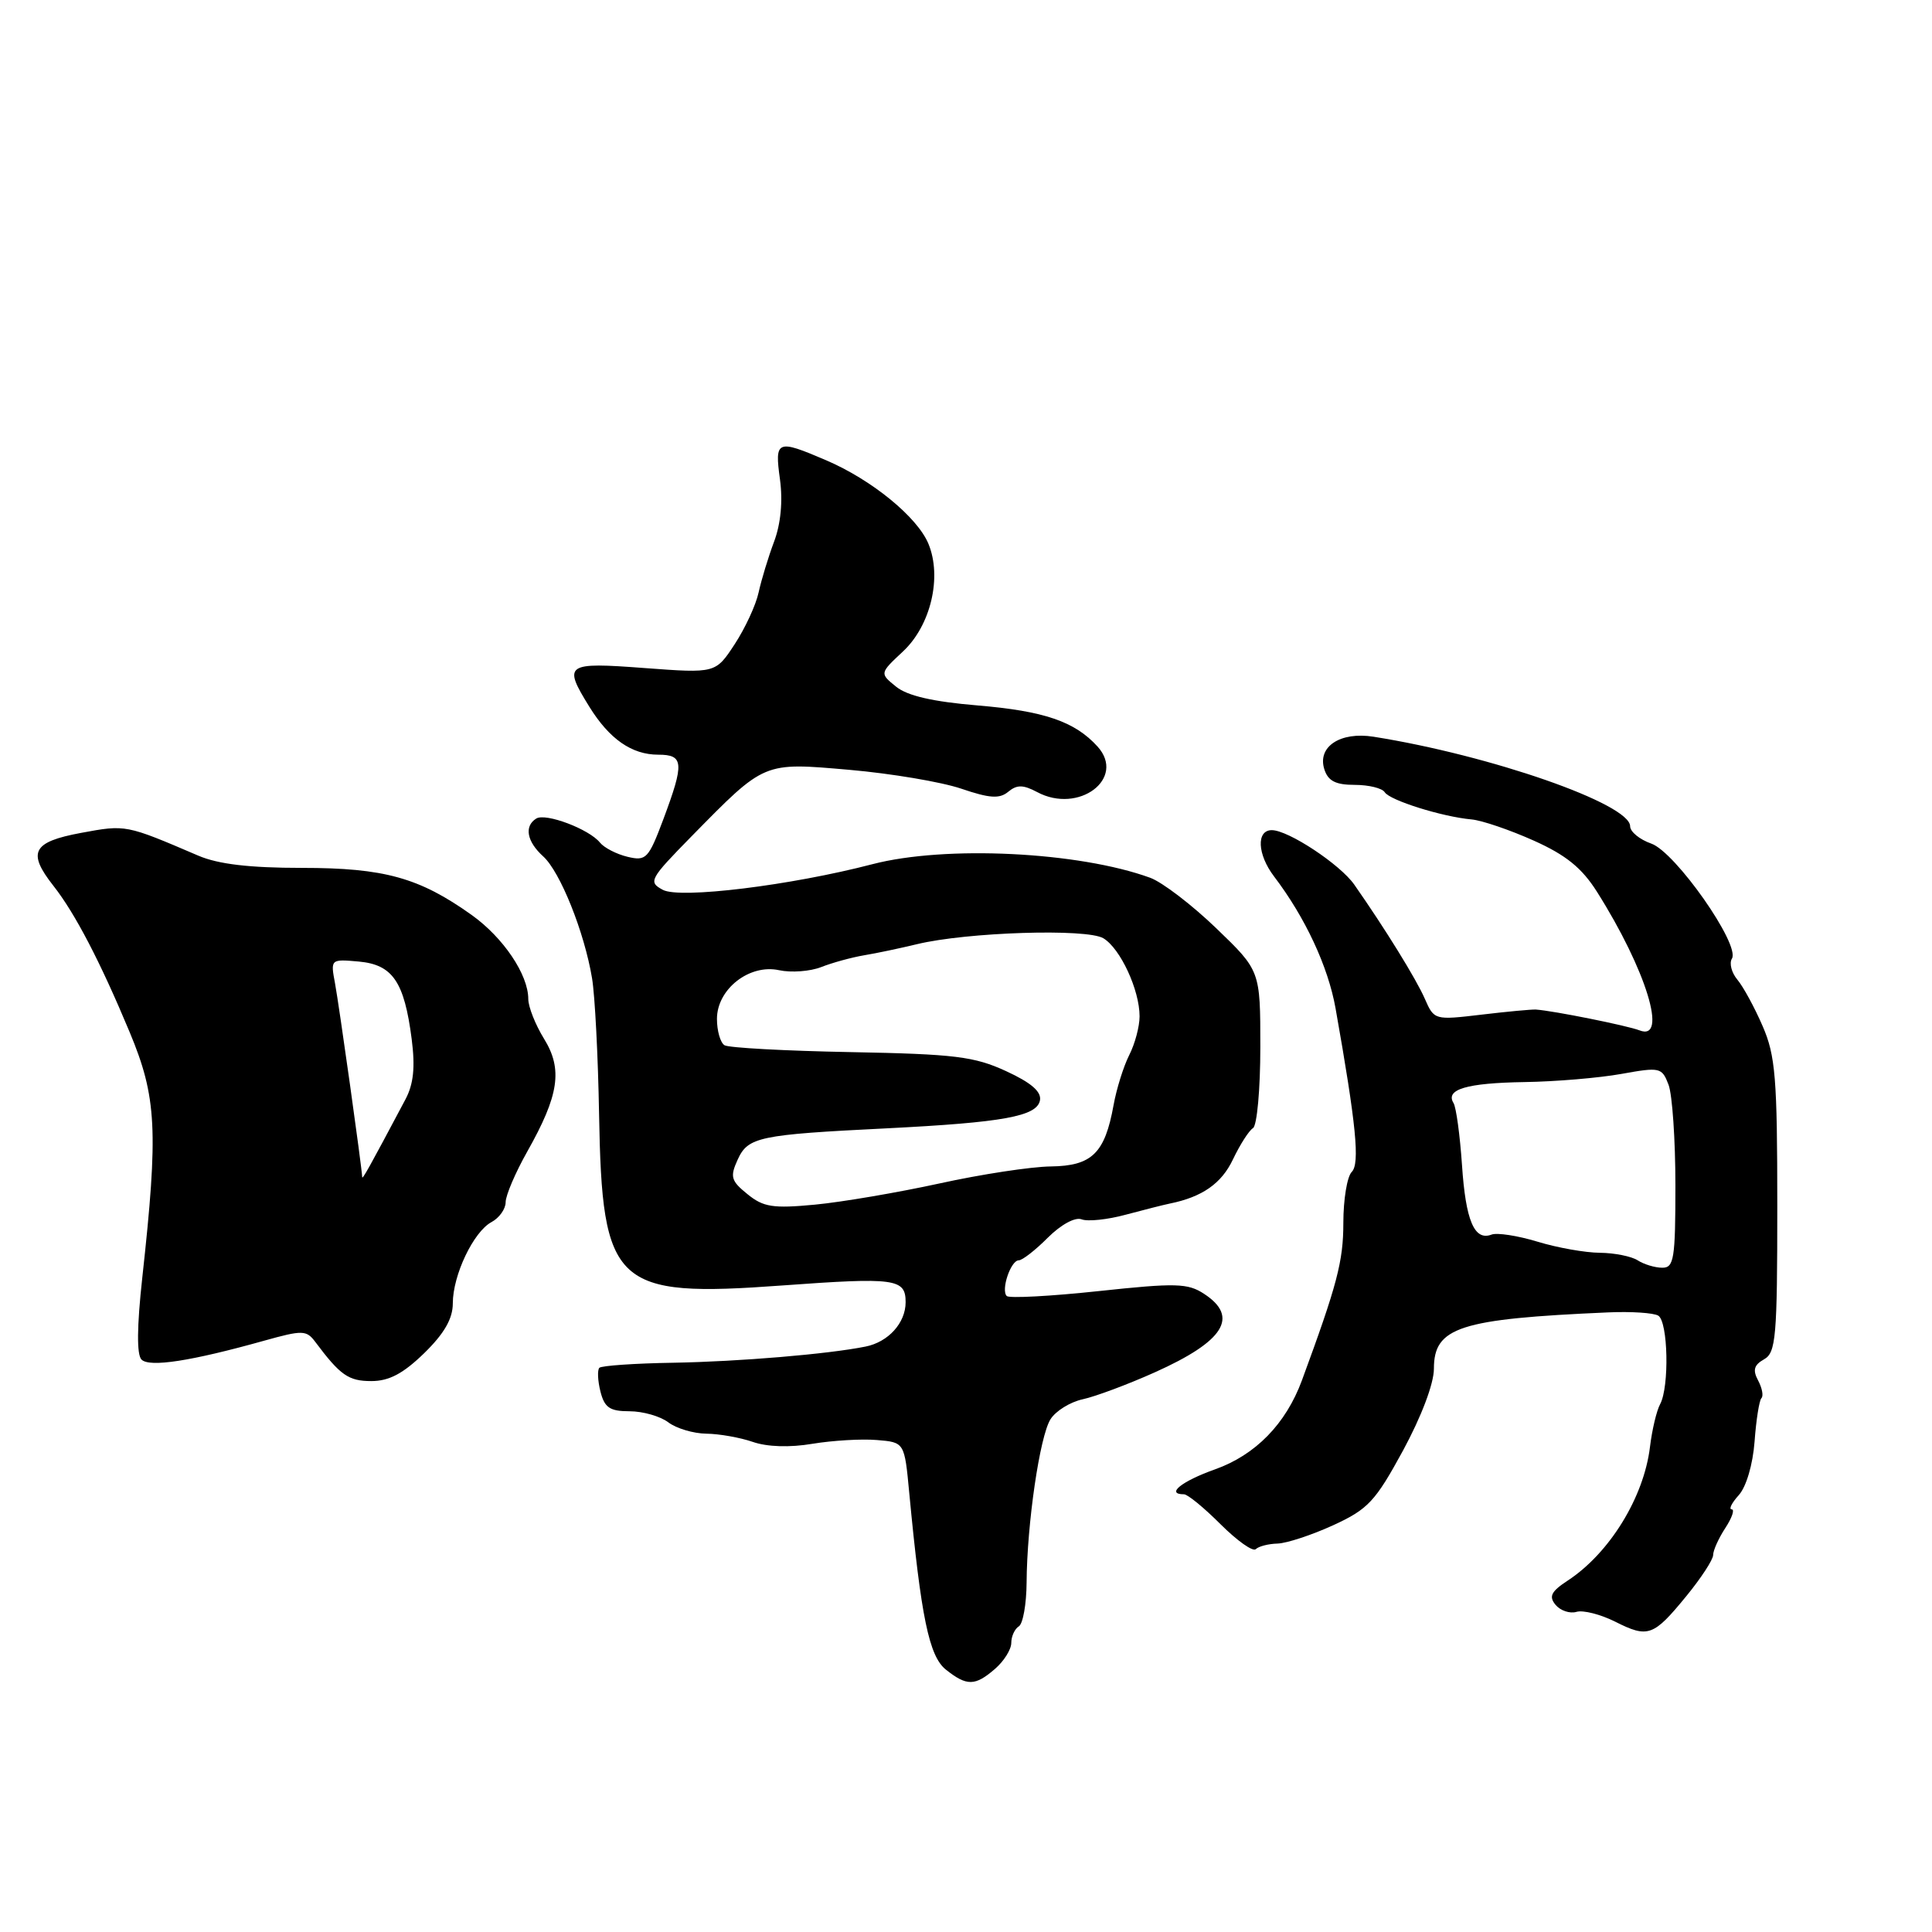 <?xml version="1.0" encoding="UTF-8" standalone="no"?>
<!DOCTYPE svg PUBLIC "-//W3C//DTD SVG 1.1//EN" "http://www.w3.org/Graphics/SVG/1.1/DTD/svg11.dtd" >
<svg xmlns="http://www.w3.org/2000/svg" xmlns:xlink="http://www.w3.org/1999/xlink" version="1.1" viewBox="0 0 256 256">
 <g >
 <path fill="currentColor"
d=" M 131.85 221.13 C 133.03 220.11 134.00 218.56 134.00 217.69 C 134.00 216.83 134.45 215.84 135.00 215.50 C 135.55 215.16 136.01 212.55 136.03 209.69 C 136.08 201.92 137.77 190.34 139.19 188.07 C 139.88 186.96 141.81 185.77 143.47 185.41 C 145.14 185.05 149.43 183.45 153.00 181.85 C 162.20 177.73 164.23 174.51 159.56 171.45 C 157.39 170.02 155.82 169.98 145.55 171.08 C 139.19 171.76 133.72 172.05 133.40 171.73 C 132.60 170.94 133.93 167.00 134.99 167.00 C 135.46 167.00 137.20 165.65 138.84 164.00 C 140.59 162.26 142.46 161.24 143.32 161.57 C 144.13 161.88 146.75 161.61 149.14 160.96 C 151.53 160.32 154.17 159.65 155.00 159.48 C 159.30 158.61 161.86 156.82 163.37 153.63 C 164.30 151.68 165.49 149.81 166.03 149.48 C 166.56 149.15 167.00 144.32 167.00 138.75 C 167.00 128.62 167.00 128.62 161.16 123.00 C 157.95 119.91 154.02 116.90 152.41 116.31 C 142.95 112.86 125.28 111.99 115.60 114.51 C 104.78 117.33 90.11 119.13 87.83 117.91 C 85.87 116.86 86.06 116.50 91.63 110.82 C 101.41 100.87 101.07 101.01 112.59 102.01 C 118.08 102.49 124.73 103.61 127.36 104.50 C 131.14 105.79 132.45 105.87 133.60 104.91 C 134.75 103.96 135.57 103.97 137.42 104.95 C 142.93 107.91 149.25 103.15 145.43 98.92 C 142.42 95.60 138.36 94.21 129.49 93.47 C 123.63 92.98 120.23 92.20 118.74 90.99 C 116.55 89.22 116.55 89.22 119.65 86.32 C 123.33 82.89 124.85 76.46 123.02 72.05 C 121.55 68.51 115.51 63.57 109.45 60.98 C 102.94 58.19 102.63 58.31 103.35 63.52 C 103.74 66.40 103.46 69.40 102.57 71.77 C 101.80 73.82 100.88 76.85 100.52 78.50 C 100.17 80.15 98.74 83.24 97.35 85.36 C 94.82 89.22 94.82 89.22 85.41 88.52 C 74.92 87.73 74.58 87.97 78.08 93.63 C 80.74 97.93 83.71 100.00 87.22 100.00 C 90.61 100.00 90.69 101.08 87.90 108.55 C 85.93 113.79 85.62 114.12 83.15 113.53 C 81.69 113.18 80.05 112.33 79.50 111.65 C 78.06 109.86 72.31 107.69 71.06 108.46 C 69.43 109.47 69.80 111.51 71.98 113.48 C 74.23 115.52 77.43 123.50 78.45 129.63 C 78.83 131.90 79.25 140.00 79.38 147.63 C 79.78 170.46 81.39 171.96 103.67 170.33 C 118.65 169.24 120.00 169.42 120.00 172.55 C 120.00 175.29 117.71 177.83 114.68 178.43 C 109.72 179.43 97.91 180.42 89.22 180.57 C 84.12 180.65 79.71 180.96 79.42 181.24 C 79.14 181.53 79.20 182.94 79.56 184.38 C 80.10 186.52 80.80 187.00 83.42 187.00 C 85.18 187.00 87.49 187.66 88.56 188.47 C 89.63 189.28 91.90 189.95 93.60 189.97 C 95.31 189.99 98.07 190.48 99.75 191.06 C 101.65 191.72 104.64 191.82 107.65 191.31 C 110.32 190.87 114.15 190.64 116.18 190.81 C 119.85 191.11 119.85 191.11 120.48 197.81 C 122.04 214.28 123.11 219.46 125.33 221.23 C 128.11 223.44 129.20 223.43 131.85 221.13 Z  M 223.45 211.49 C 225.40 209.11 227.00 206.66 227.00 206.05 C 227.00 205.43 227.73 203.82 228.62 202.46 C 229.50 201.11 229.88 200.00 229.46 200.00 C 229.04 200.00 229.46 199.15 230.39 198.12 C 231.39 197.02 232.26 194.05 232.49 191.01 C 232.70 188.14 233.11 185.55 233.40 185.26 C 233.69 184.97 233.49 183.92 232.96 182.92 C 232.22 181.55 232.41 180.87 233.74 180.12 C 235.32 179.24 235.50 177.21 235.50 159.79 C 235.50 142.85 235.26 139.88 233.56 135.97 C 232.50 133.51 230.99 130.74 230.21 129.81 C 229.44 128.89 229.11 127.63 229.49 127.02 C 230.62 125.19 221.99 112.89 218.80 111.78 C 217.26 111.24 216.00 110.21 216.00 109.48 C 216.00 106.52 197.52 100.08 182.00 97.62 C 177.59 96.92 174.53 98.94 175.48 101.93 C 175.97 103.48 176.97 104.00 179.51 104.00 C 181.36 104.00 183.15 104.44 183.48 104.97 C 184.15 106.05 191.10 108.23 195.00 108.58 C 196.38 108.71 200.07 109.97 203.22 111.38 C 207.51 113.30 209.61 115.01 211.61 118.17 C 218.14 128.51 221.06 138.02 217.25 136.53 C 215.64 135.90 205.84 133.93 203.50 133.77 C 202.95 133.74 199.70 134.04 196.27 134.45 C 190.10 135.18 190.03 135.17 188.80 132.35 C 187.67 129.75 183.51 123.02 179.45 117.22 C 177.58 114.54 170.71 110.00 168.52 110.00 C 166.45 110.00 166.60 113.21 168.81 116.12 C 172.95 121.56 175.99 128.09 176.97 133.62 C 179.71 149.06 180.21 154.19 179.11 155.29 C 178.50 155.90 178.00 158.94 178.00 162.04 C 178.00 167.13 177.18 170.23 172.51 182.91 C 170.38 188.68 166.36 192.79 160.99 194.70 C 156.57 196.27 154.42 198.00 156.88 198.00 C 157.37 198.00 159.55 199.79 161.74 201.98 C 163.93 204.16 166.02 205.65 166.40 205.27 C 166.77 204.90 168.07 204.56 169.29 204.53 C 170.50 204.49 173.82 203.40 176.66 202.10 C 181.28 199.98 182.24 198.94 185.91 192.20 C 188.35 187.69 190.00 183.34 190.00 181.36 C 190.00 175.86 193.39 174.76 213.06 173.90 C 216.12 173.76 219.12 173.96 219.73 174.33 C 221.03 175.14 221.21 183.74 219.98 186.05 C 219.50 186.93 218.90 189.49 218.63 191.73 C 217.82 198.42 213.26 205.82 207.71 209.45 C 205.53 210.88 205.20 211.54 206.12 212.65 C 206.76 213.42 208.01 213.84 208.89 213.58 C 209.78 213.32 212.07 213.91 214.00 214.87 C 218.38 217.08 219.08 216.83 223.45 211.49 Z  M 56.21 179.30 C 58.87 176.70 60.00 174.73 60.00 172.70 C 60.00 168.96 62.74 163.21 65.13 161.93 C 66.16 161.38 67.00 160.19 67.00 159.30 C 67.00 158.40 68.29 155.38 69.87 152.58 C 74.08 145.11 74.59 141.69 72.08 137.63 C 70.94 135.78 70.00 133.41 70.00 132.37 C 70.00 129.14 66.69 124.23 62.50 121.24 C 55.56 116.29 50.91 115.00 40.01 115.00 C 33.07 115.00 28.92 114.51 26.28 113.38 C 16.64 109.25 16.69 109.26 10.75 110.36 C 4.29 111.56 3.58 112.93 7.09 117.39 C 9.94 121.01 13.30 127.46 17.17 136.74 C 20.77 145.36 21.00 149.76 18.85 169.33 C 18.14 175.79 18.11 179.51 18.75 180.15 C 19.81 181.21 25.32 180.36 35.00 177.65 C 40.08 176.23 40.60 176.24 41.77 177.80 C 45.09 182.24 46.18 183.00 49.20 183.00 C 51.56 183.00 53.42 182.01 56.21 179.30 Z  M 99.04 158.23 C 96.86 156.47 96.71 155.93 97.74 153.67 C 99.11 150.65 100.53 150.35 117.50 149.51 C 132.95 148.73 137.39 147.92 137.80 145.81 C 138.02 144.66 136.64 143.46 133.31 141.93 C 129.10 139.99 126.52 139.67 112.75 139.41 C 104.09 139.25 96.55 138.84 96.00 138.50 C 95.45 138.16 95.00 136.59 95.00 135.01 C 95.00 131.06 99.31 127.69 103.25 128.56 C 104.84 128.90 107.34 128.72 108.82 128.14 C 110.29 127.56 112.85 126.86 114.50 126.58 C 116.15 126.31 119.30 125.64 121.50 125.11 C 128.10 123.51 144.03 123.00 146.21 124.33 C 148.46 125.69 151.00 131.18 151.00 134.67 C 151.00 136.01 150.39 138.31 149.63 139.80 C 148.88 141.28 147.94 144.28 147.55 146.45 C 146.40 152.82 144.68 154.49 139.23 154.56 C 136.63 154.59 130.00 155.60 124.50 156.81 C 119.00 158.01 111.58 159.28 108.00 159.62 C 102.42 160.15 101.15 159.95 99.04 158.23 Z  M 217.00 167.00 C 216.18 166.47 213.93 166.02 212.00 166.00 C 210.07 165.99 206.35 165.33 203.73 164.53 C 201.10 163.73 198.36 163.31 197.64 163.59 C 195.36 164.46 194.21 161.74 193.72 154.35 C 193.45 150.41 192.95 146.73 192.60 146.16 C 191.48 144.35 194.33 143.50 202.00 143.38 C 206.12 143.32 211.90 142.83 214.84 142.30 C 219.96 141.38 220.21 141.43 221.09 143.73 C 221.59 145.05 222.00 151.05 222.00 157.07 C 222.00 166.82 221.81 168.00 220.25 167.98 C 219.29 167.98 217.82 167.53 217.00 167.00 Z  M 47.99 155.96 C 47.97 154.84 44.93 133.18 44.39 130.29 C 43.79 127.09 43.81 127.08 47.54 127.41 C 52.03 127.82 53.57 130.08 54.55 137.68 C 55.03 141.42 54.80 143.65 53.72 145.68 C 48.84 154.87 48.00 156.38 47.99 155.96 Z "/>
</g>
</svg>